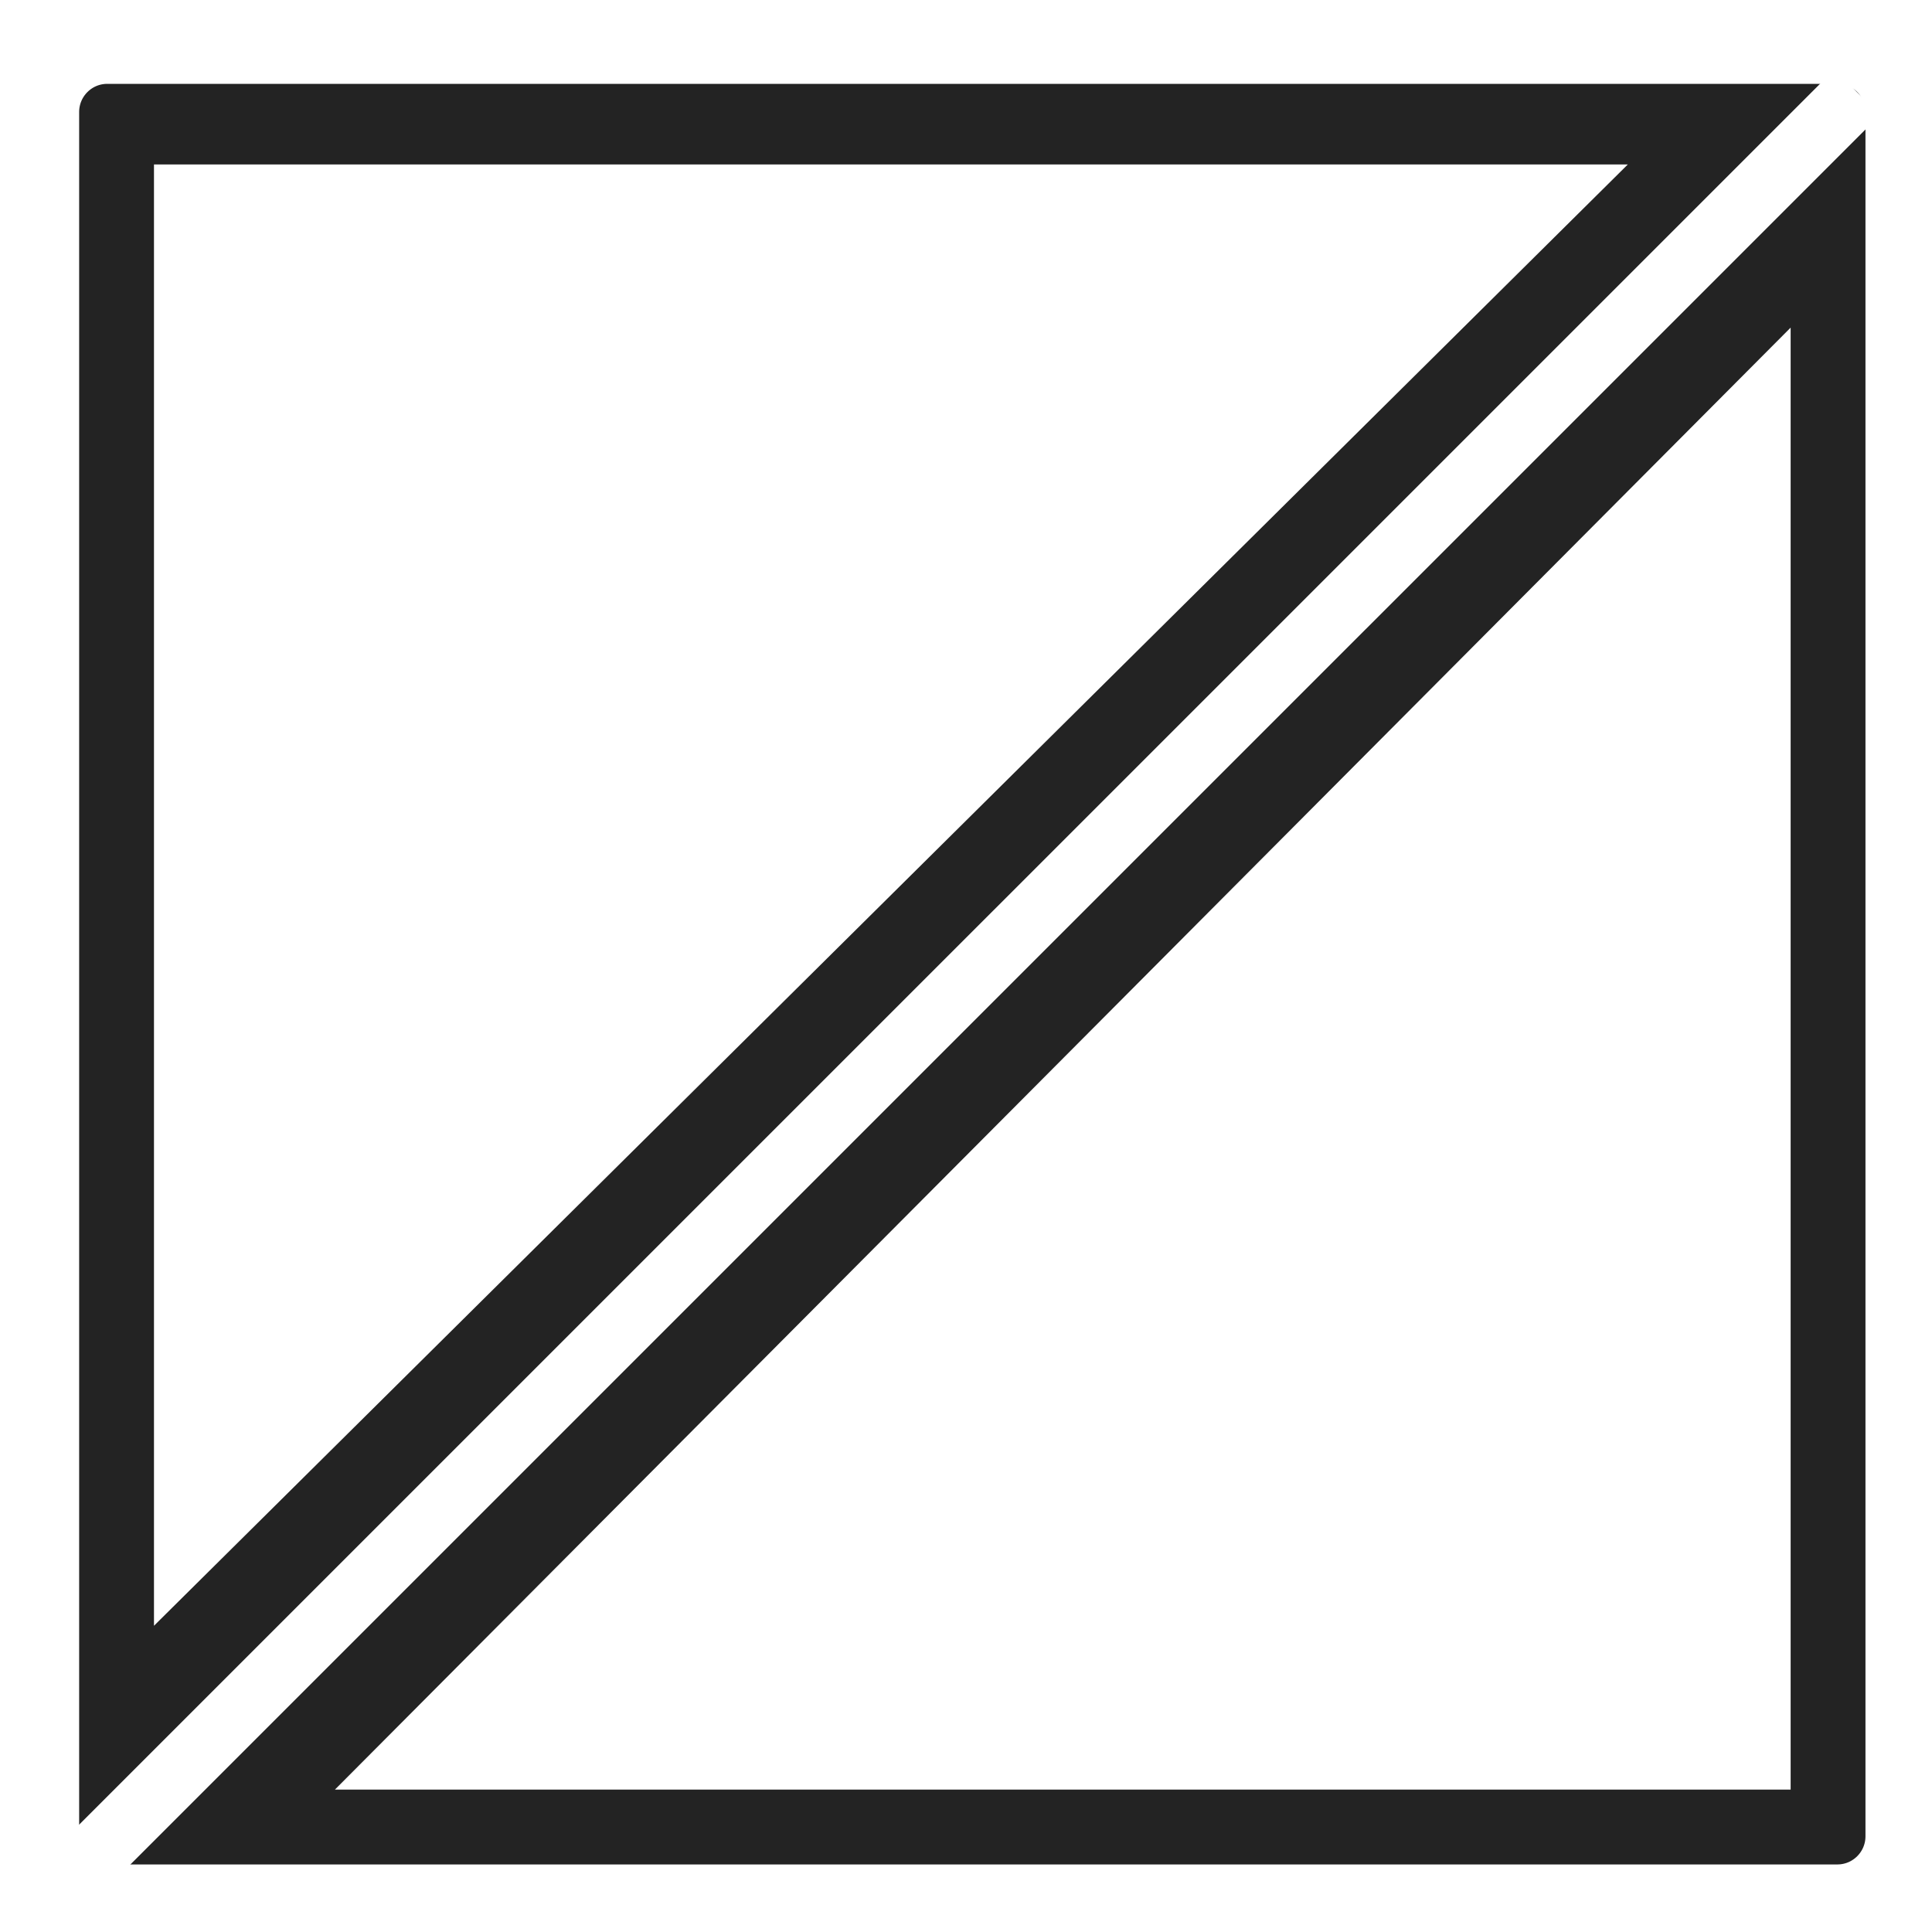 <?xml version="1.0" encoding="UTF-8" standalone="no"?>
<!DOCTYPE svg PUBLIC "-//W3C//DTD SVG 1.1//EN" "http://www.w3.org/Graphics/SVG/1.1/DTD/svg11.dtd">
<svg version="1.1" xmlns="http://www.w3.org/2000/svg" xmlns:xlink="http://www.w3.org/1999/xlink" preserveAspectRatio="xMidYMid meet" viewBox="0 0 300 300" width="300" height="300"><defs><path d="M285.3 8.02C290.48 8.02 294.67 12.22 294.67 17.4C294.67 72.82 294.67 229.71 294.67 285.13C294.67 290.31 290.48 294.51 285.3 294.51C229.7 294.51 72.26 294.51 16.66 294.51C11.48 294.51 7.29 290.31 7.29 285.13C7.29 229.71 7.29 72.82 7.29 17.4C7.29 12.22 11.48 8.02 16.66 8.02C72.26 8.02 229.7 8.02 285.3 8.02Z" id="d53cAqT06"></path><path d="M13.59 289.1L288.37 14.33L13.59 289.1Z" id="b1TejVro0j"></path><path d="" id="a6899TkmL"></path><path d="" id="czYjhtyKQ"></path><path d="M240.62 30.54L28.91 240.45L28.91 30.54L240.62 30.54Z" id="cAqxBUg76"></path><path d="M64.04 272.89L273.05 62.98L273.05 272.89L64.04 272.89Z" id="a5x7rzruAL"></path></defs><g><g><g><g><filter id="shadow1493999" x="-1.71" y="-0.98" width="306.39" height="305.49" filterUnits="userSpaceOnUse" primitiveUnits="userSpaceOnUse"><feFlood></feFlood><feComposite in2="SourceAlpha" operator="in"></feComposite><feGaussianBlur stdDeviation="1"></feGaussianBlur><feOffset dx="1" dy="1" result="afterOffset"></feOffset><feFlood flood-color="#232323" flood-opacity="0.5"></feFlood><feComposite in2="afterOffset" operator="in"></feComposite><feMorphology operator="dilate" radius="1"></feMorphology><feComposite in2="SourceAlpha" operator="out"></feComposite></filter><path d="M285.3 8.02C290.48 8.02 294.67 12.22 294.67 17.4C294.67 72.82 294.67 229.71 294.67 285.13C294.67 290.31 290.48 294.51 285.3 294.51C229.7 294.51 72.26 294.51 16.66 294.51C11.48 294.51 7.29 290.31 7.29 285.13C7.29 229.71 7.29 72.82 7.29 17.4C7.29 12.22 11.48 8.02 16.66 8.02C72.26 8.02 229.7 8.02 285.3 8.02Z" id="g2wIbWswKY" fill="white" fill-opacity="1" filter="url(#shadow1493999)"></path></g><use xlink:href="#d53cAqT06" opacity="1" fill="#232323" fill-opacity="1"></use><g><use xlink:href="#d53cAqT06" opacity="1" fill-opacity="0" stroke="#ffffff" stroke-width="10" stroke-opacity="1"></use></g></g><g><g><filter id="shadow15151030" x="4.59" y="5.33" width="293.77" height="293.77" filterUnits="userSpaceOnUse" primitiveUnits="userSpaceOnUse"><feFlood></feFlood><feComposite in2="SourceAlpha" operator="in"></feComposite><feGaussianBlur stdDeviation="1"></feGaussianBlur><feOffset dx="1" dy="1" result="afterOffset"></feOffset><feFlood flood-color="#232323" flood-opacity="0.5"></feFlood><feComposite in2="afterOffset" operator="in"></feComposite><feMorphology operator="dilate" radius="1"></feMorphology><feComposite in2="SourceAlpha" operator="out"></feComposite></filter><path d="M13.59 289.1L288.37 14.33L13.59 289.1Z" id="c1OpK84n6U" fill="white" fill-opacity="1" filter="url(#shadow15151030)"></path></g><g><use xlink:href="#b1TejVro0j" opacity="1" fill-opacity="0" stroke="#ffffff" stroke-width="10" stroke-opacity="1"></use></g></g><g><g><use xlink:href="#a6899TkmL" opacity="1" fill-opacity="0" stroke="#7d3439" stroke-width="10" stroke-opacity="1"></use></g></g><g><g><use xlink:href="#czYjhtyKQ" opacity="1" fill-opacity="0" stroke="#6b4144" stroke-width="10" stroke-opacity="1"></use></g></g><g><g><filter id="shadow264785" x="19.91" y="21.54" width="230.71" height="228.91" filterUnits="userSpaceOnUse" primitiveUnits="userSpaceOnUse"><feFlood></feFlood><feComposite in2="SourceAlpha" operator="in"></feComposite><feGaussianBlur stdDeviation="1"></feGaussianBlur><feOffset dx="1" dy="1" result="afterOffset"></feOffset><feFlood flood-color="#232323" flood-opacity="0.5"></feFlood><feComposite in2="afterOffset" operator="in"></feComposite><feMorphology operator="dilate" radius="1"></feMorphology><feComposite in2="SourceAlpha" operator="out"></feComposite></filter><path d="M240.62 30.54L28.91 240.45L28.91 30.54L240.62 30.54Z" id="cQRXxUu8o" fill="white" fill-opacity="1" filter="url(#shadow264785)"></path></g><g><use xlink:href="#cAqxBUg76" opacity="1" fill-opacity="0" stroke="#ffffff" stroke-width="10" stroke-opacity="1"></use></g></g><g><g><filter id="shadow10256186" x="55.04" y="53.98" width="228.01" height="228.91" filterUnits="userSpaceOnUse" primitiveUnits="userSpaceOnUse"><feFlood></feFlood><feComposite in2="SourceAlpha" operator="in"></feComposite><feGaussianBlur stdDeviation="1"></feGaussianBlur><feOffset dx="1" dy="1" result="afterOffset"></feOffset><feFlood flood-color="#232323" flood-opacity="0.5"></feFlood><feComposite in2="afterOffset" operator="in"></feComposite><feMorphology operator="dilate" radius="1"></feMorphology><feComposite in2="SourceAlpha" operator="out"></feComposite></filter><path d="M64.04 272.89L273.05 62.98L273.05 272.89L64.04 272.89Z" id="b1chKr57Dd" fill="white" fill-opacity="1" filter="url(#shadow10256186)"></path></g><g><use xlink:href="#a5x7rzruAL" opacity="1" fill-opacity="0" stroke="#ffffff" stroke-width="10" stroke-opacity="1"></use></g></g></g></g></svg>